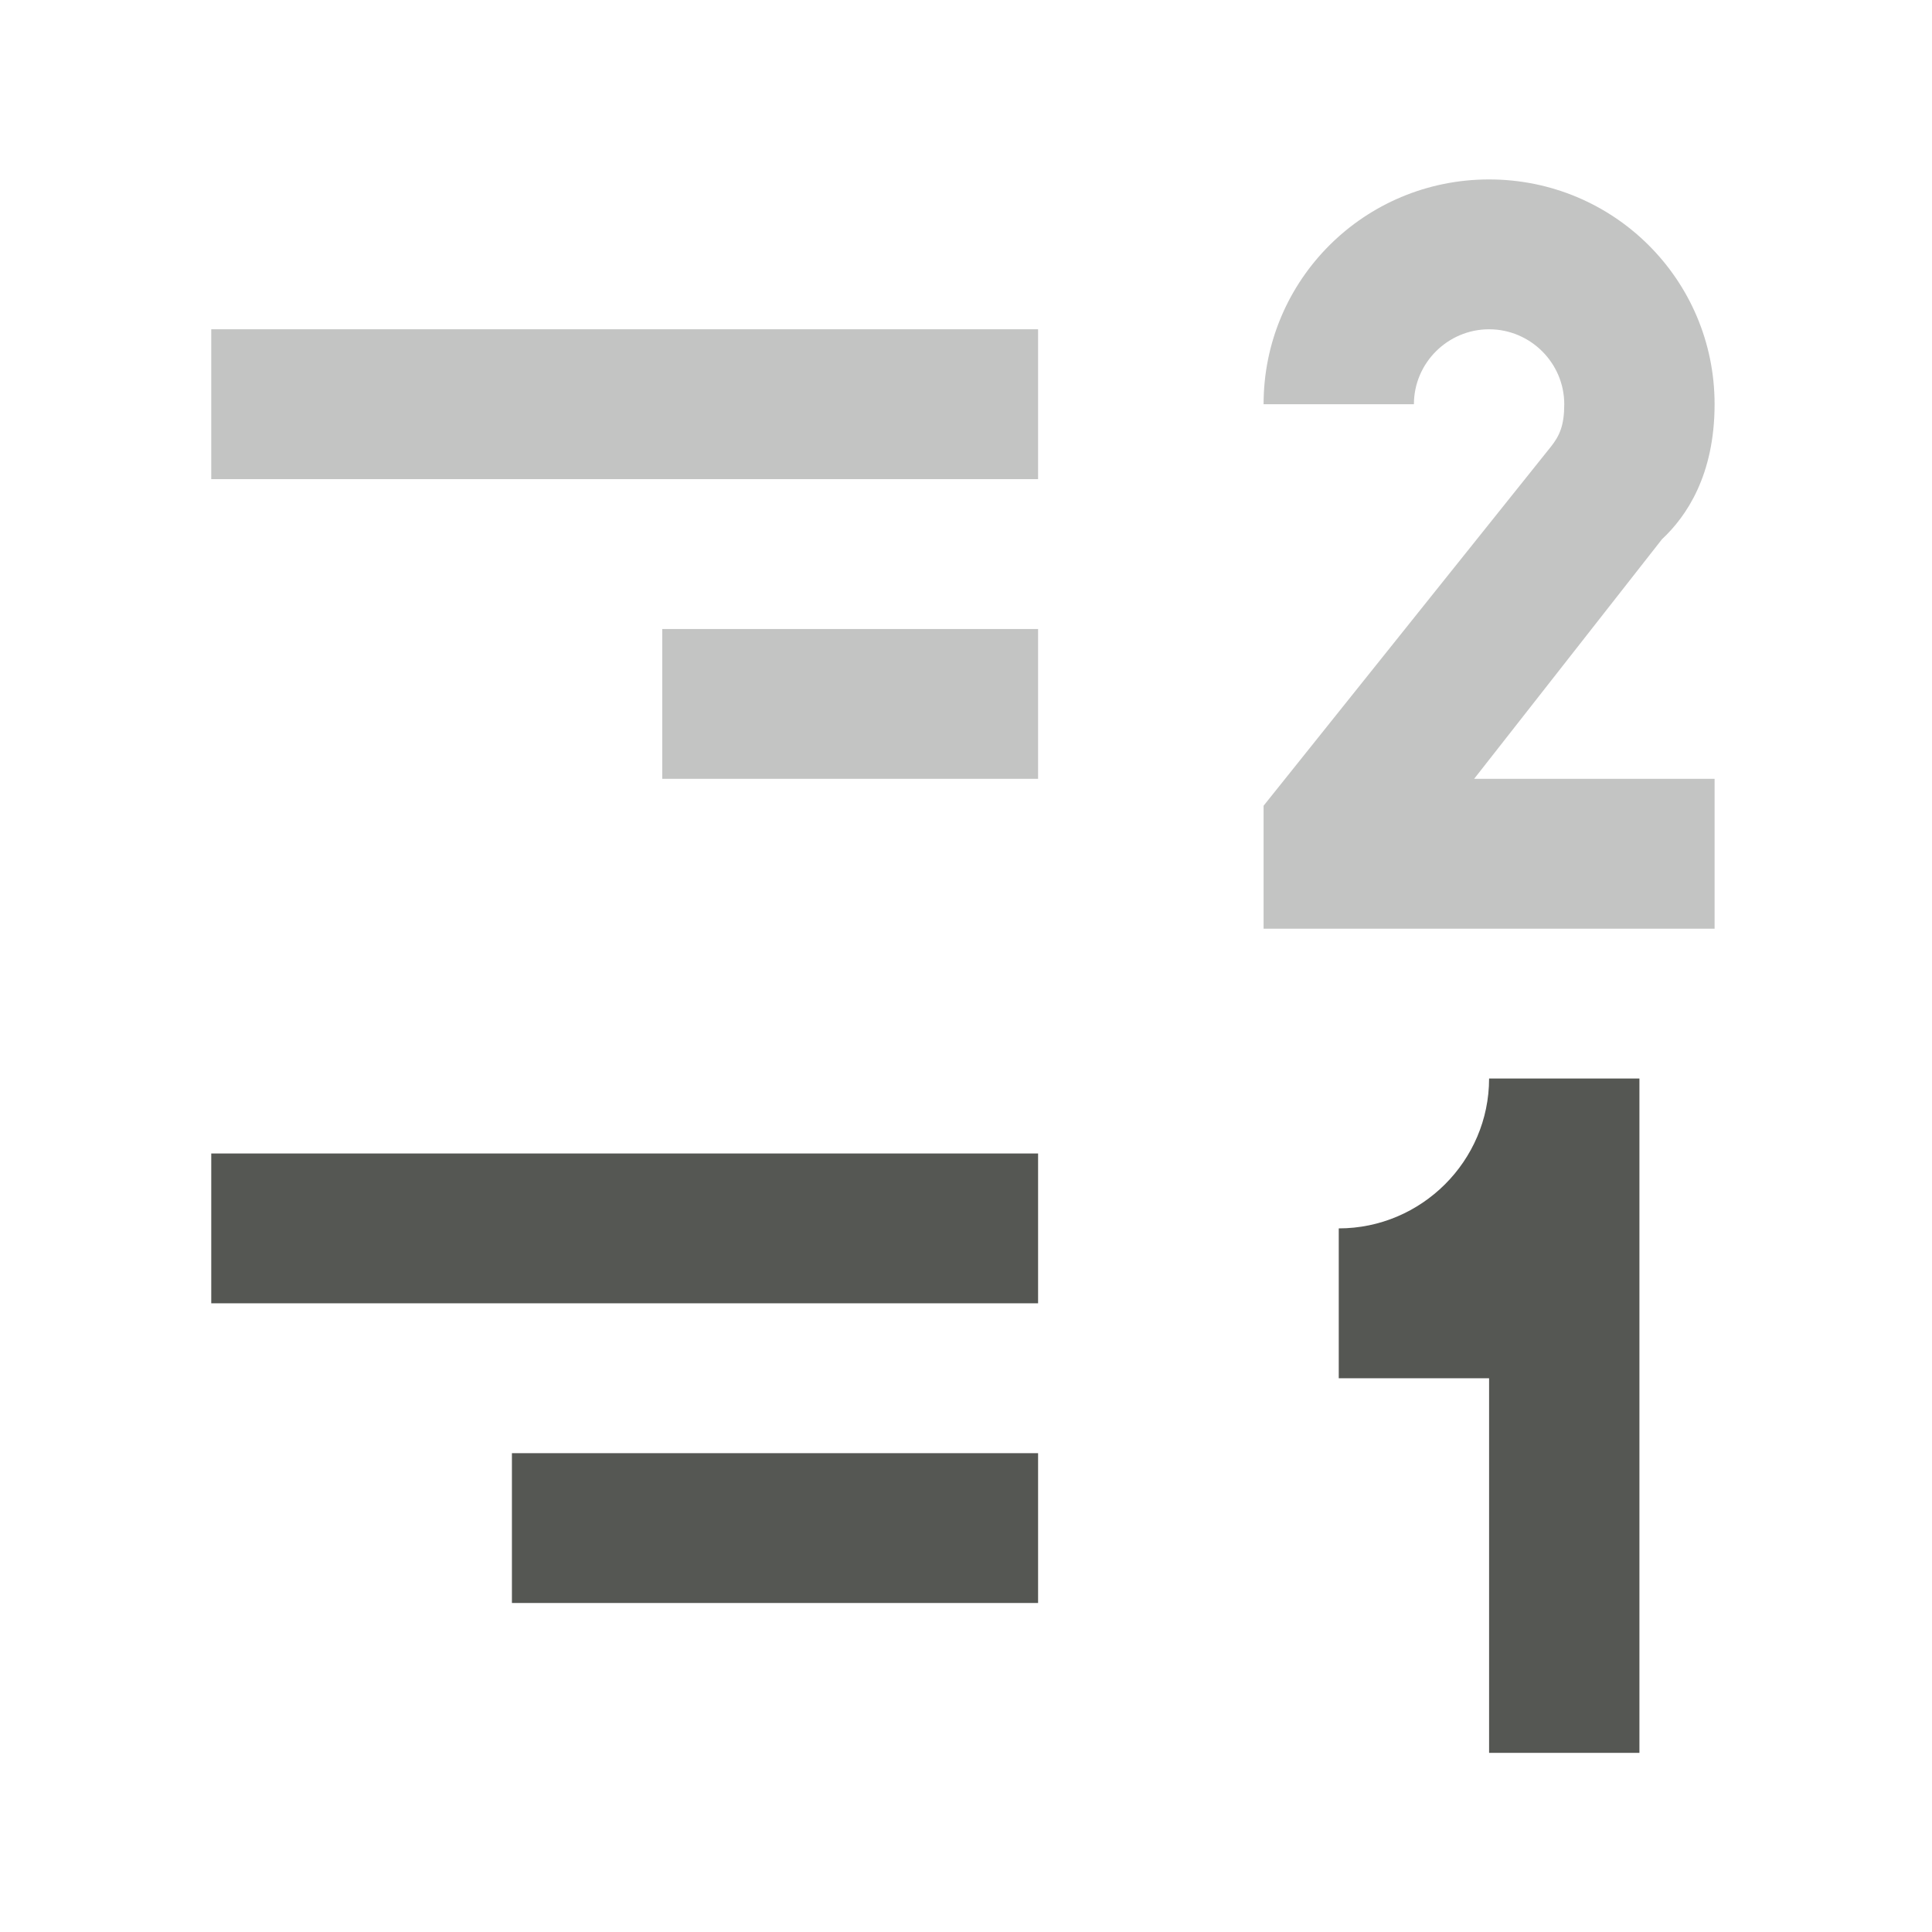 <?xml version="1.0" encoding="UTF-8" standalone="no"?>
<svg
   xmlns:dc="http://purl.org/dc/elements/1.1/"
   xmlns:cc="http://creativecommons.org/ns#"
   xmlns:rdf="http://www.w3.org/1999/02/22-rdf-syntax-ns#"
   xmlns:svg="http://www.w3.org/2000/svg"
   xmlns="http://www.w3.org/2000/svg"
   xmlns:sodipodi="http://sodipodi.sourceforge.net/DTD/sodipodi-0.dtd"
   xmlns:inkscape="http://www.inkscape.org/namespaces/inkscape"
   viewBox="0 0 32 32"
   version="1.1"
   id="svg8"
   sodipodi:docname="numberingstart.svg"
   inkscape:version="0.92.4 (5da689c313, 2019-01-14)"
   width="32"
   height="32">
  <defs
     id="defs12" />
  <sodipodi:namedview
     pagecolor="#ffffff"
     bordercolor="#666666"
     borderopacity="1"
     objecttolerance="10"
     gridtolerance="10"
     guidetolerance="10"
     inkscape:pageopacity="0"
     inkscape:pageshadow="2"
     inkscape:window-width="1366"
     inkscape:window-height="704"
     id="namedview10"
     showgrid="true"
     inkscape:zoom="27.812867"
     inkscape:cx="15.968165"
     inkscape:cy="22.382154"
     inkscape:window-x="0"
     inkscape:window-y="0"
     inkscape:window-maximized="1"
     inkscape:current-layer="svg8"
     inkscape:snap-page="true">
    <inkscape:grid
       type="xygrid"
       id="grid840"
       spacingx="0.5"
       spacingy="0.5" />
  </sodipodi:namedview>
  <g
     id="g6"
     style="fill:#555753;stroke-width:0.804"
     transform="matrix(1.245,0,0,1.241,1.009,1.731)">
    <path
       d="m 19,13 c 0,1.1 -0.9,2 -2,2 v 2 h 2 v 5 h 2 V 13 Z M 2,14 v 2 h 11 v -2 z m 4,4 v 2 h 7 v -2 z"
       id="path2"
       inkscape:connector-curvature="0"
       style="stroke-width:0.804" />
    <path
       d="m 19,1 c -1.66,0 -3,1.34 -3,3 h 2 c 0,-0.55 0.45,-1 1,-1 0.55,0 1,0.45 1,1 0,0.28 -0.06,0.42 -0.18,0.57 L 16,9.359 V 11 h 6 V 9 h -3.199 l 2.5,-3.199 C 21.622,5.501 22,4.95 22,4 22,2.34 20.66,1 19,1 Z M 2,3 V 5 H 13 V 3 Z m 6,4 v 2 h 5 V 7 Z"
       id="path4"
       inkscape:connector-curvature="0"
       style="opacity:0.35;stroke-width:0.804" />
  </g>
</svg>
